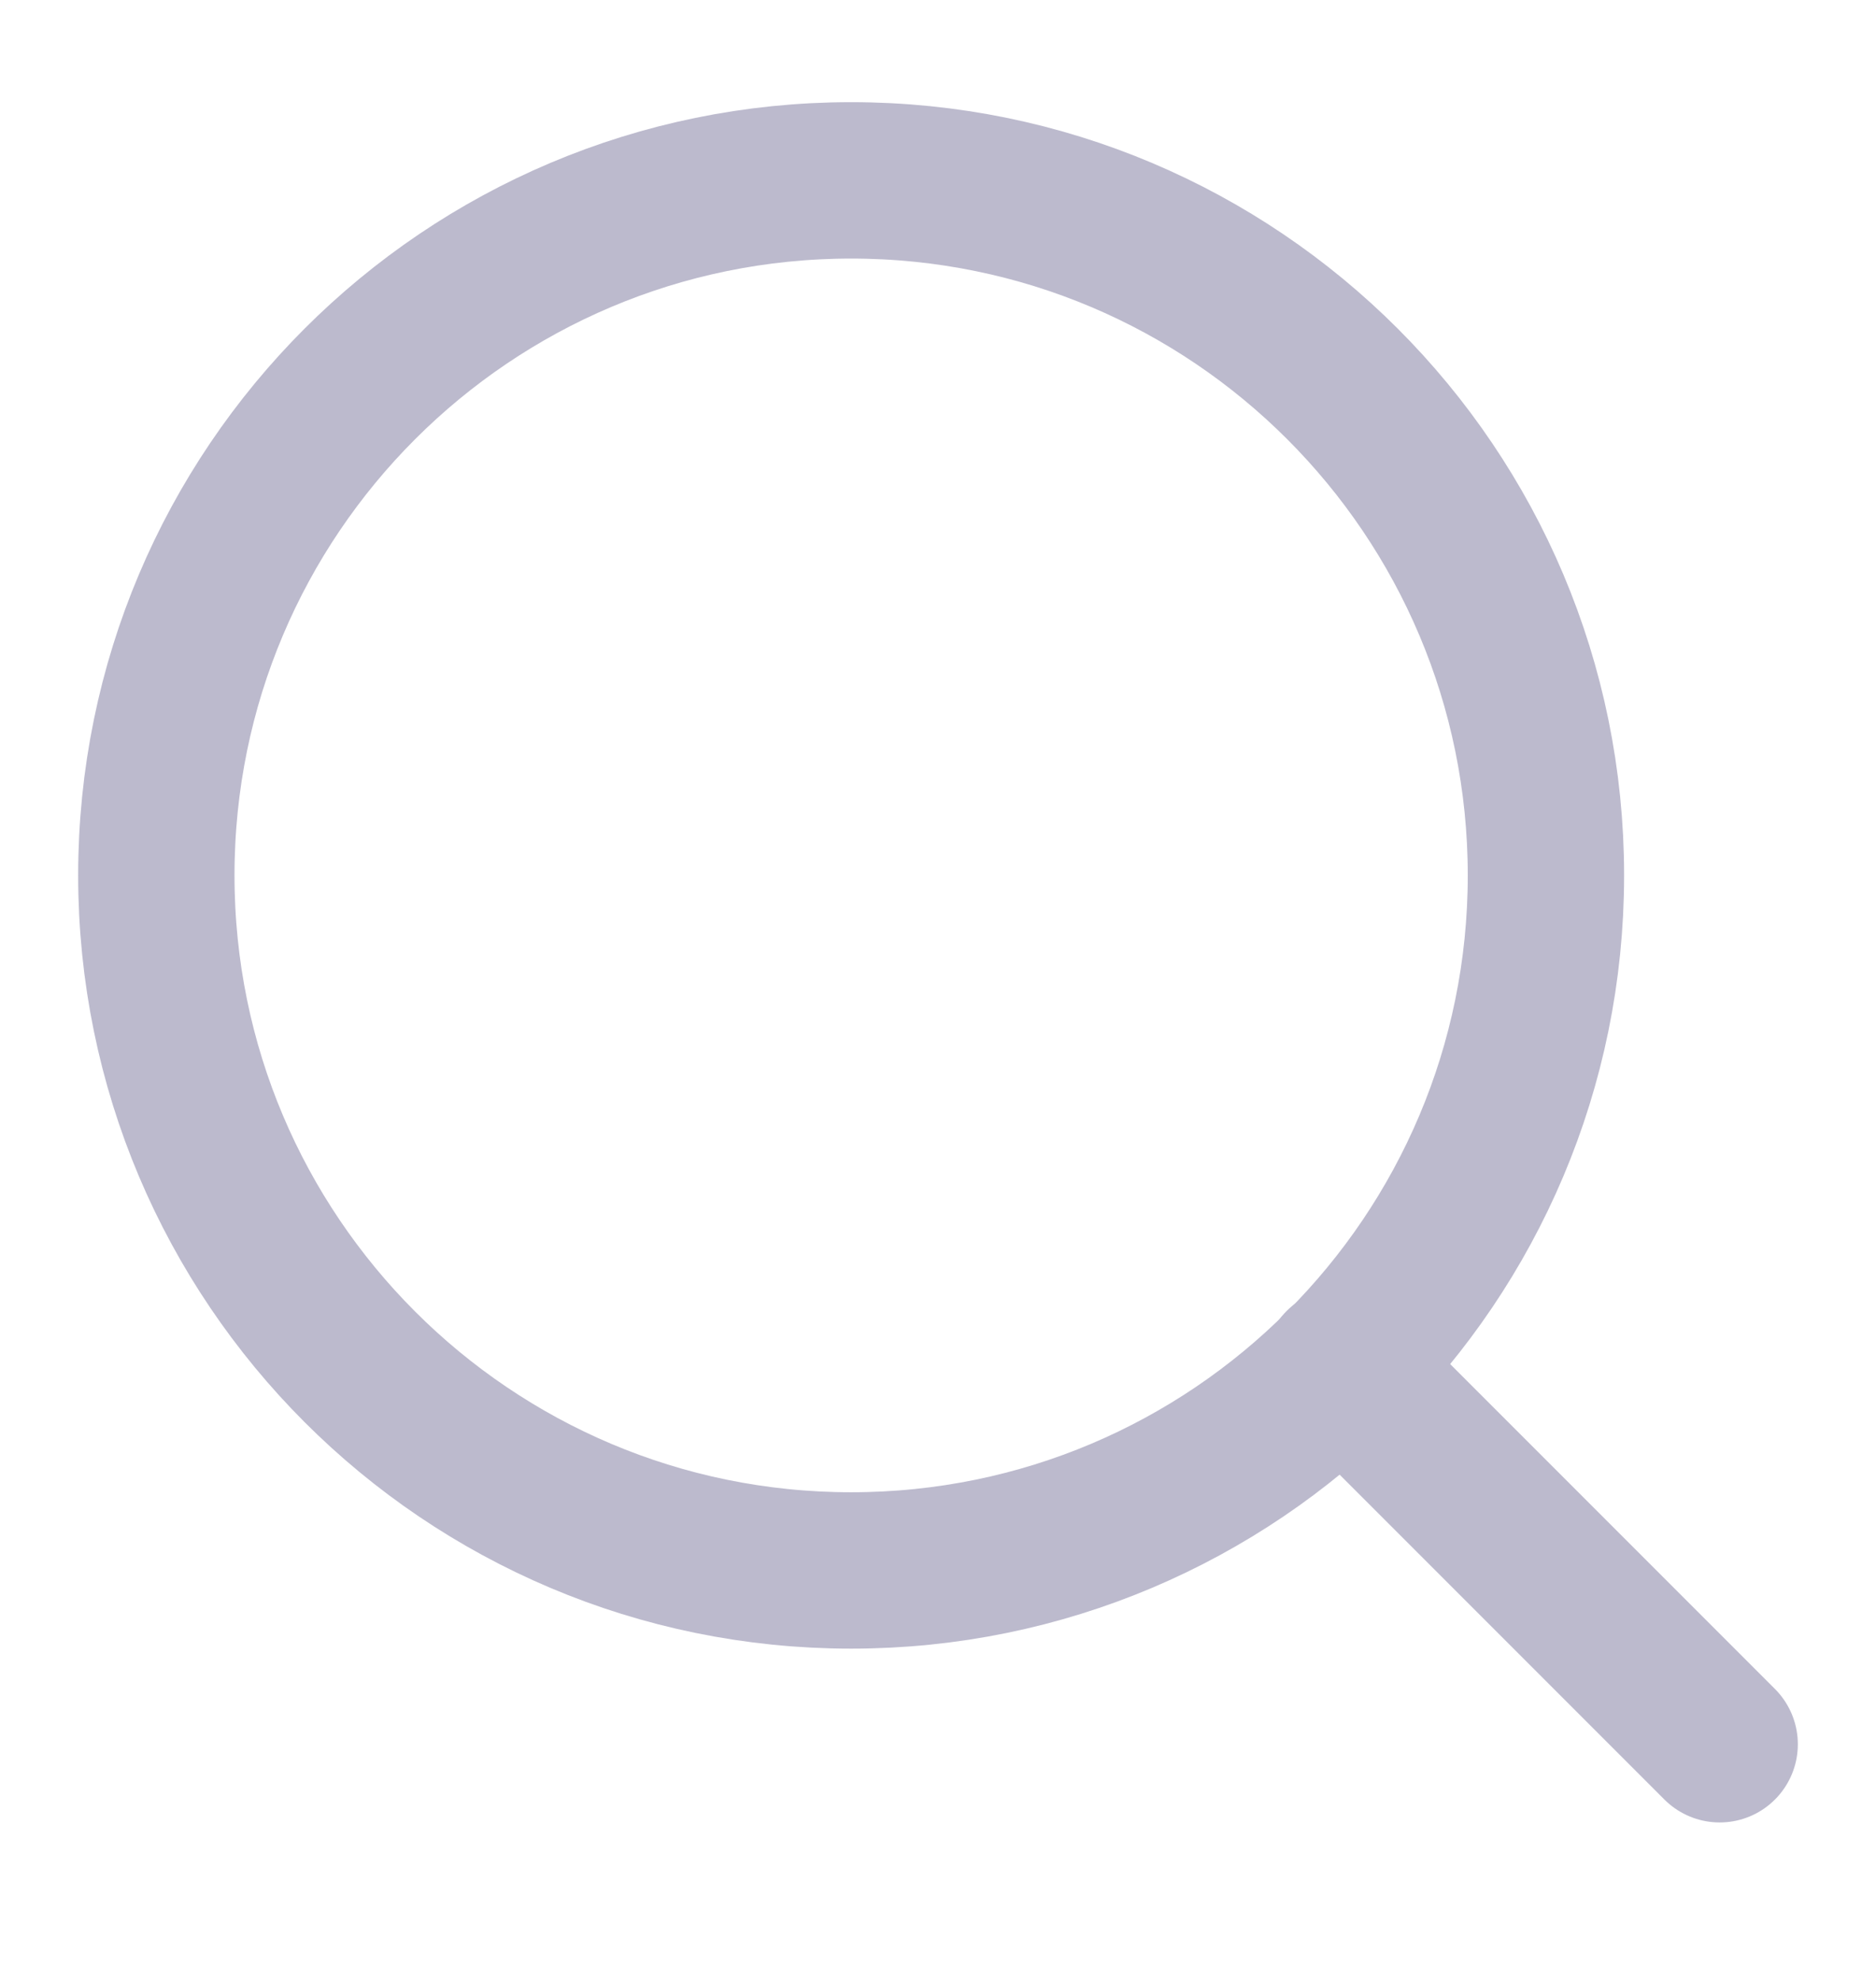 <svg width="18" height="19" viewBox="0 0 18 19" fill="none" xmlns="http://www.w3.org/2000/svg">
<g clip-path="url(#clip0_101_1006)">
<path d="M8.167 15.063C11.849 15.063 14.833 12.078 14.833 8.396C14.833 4.714 11.849 1.73 8.167 1.73C4.485 1.73 1.5 4.714 1.5 8.396C1.5 12.078 4.485 15.063 8.167 15.063Z" stroke="#BCBACD" stroke-width="1.5" stroke-linecap="round" stroke-linejoin="round"/>
<path d="M16.5 16.73L12.875 13.105" stroke="#BCBACD" stroke-width="1.5" stroke-linecap="round" stroke-linejoin="round"/>
</g>
<defs>
<clipPath id="clip0_101_1006">
<rect width="18" height="18" fill="white" transform="translate(0 0.5)"/>
</clipPath>
</defs>
</svg>
